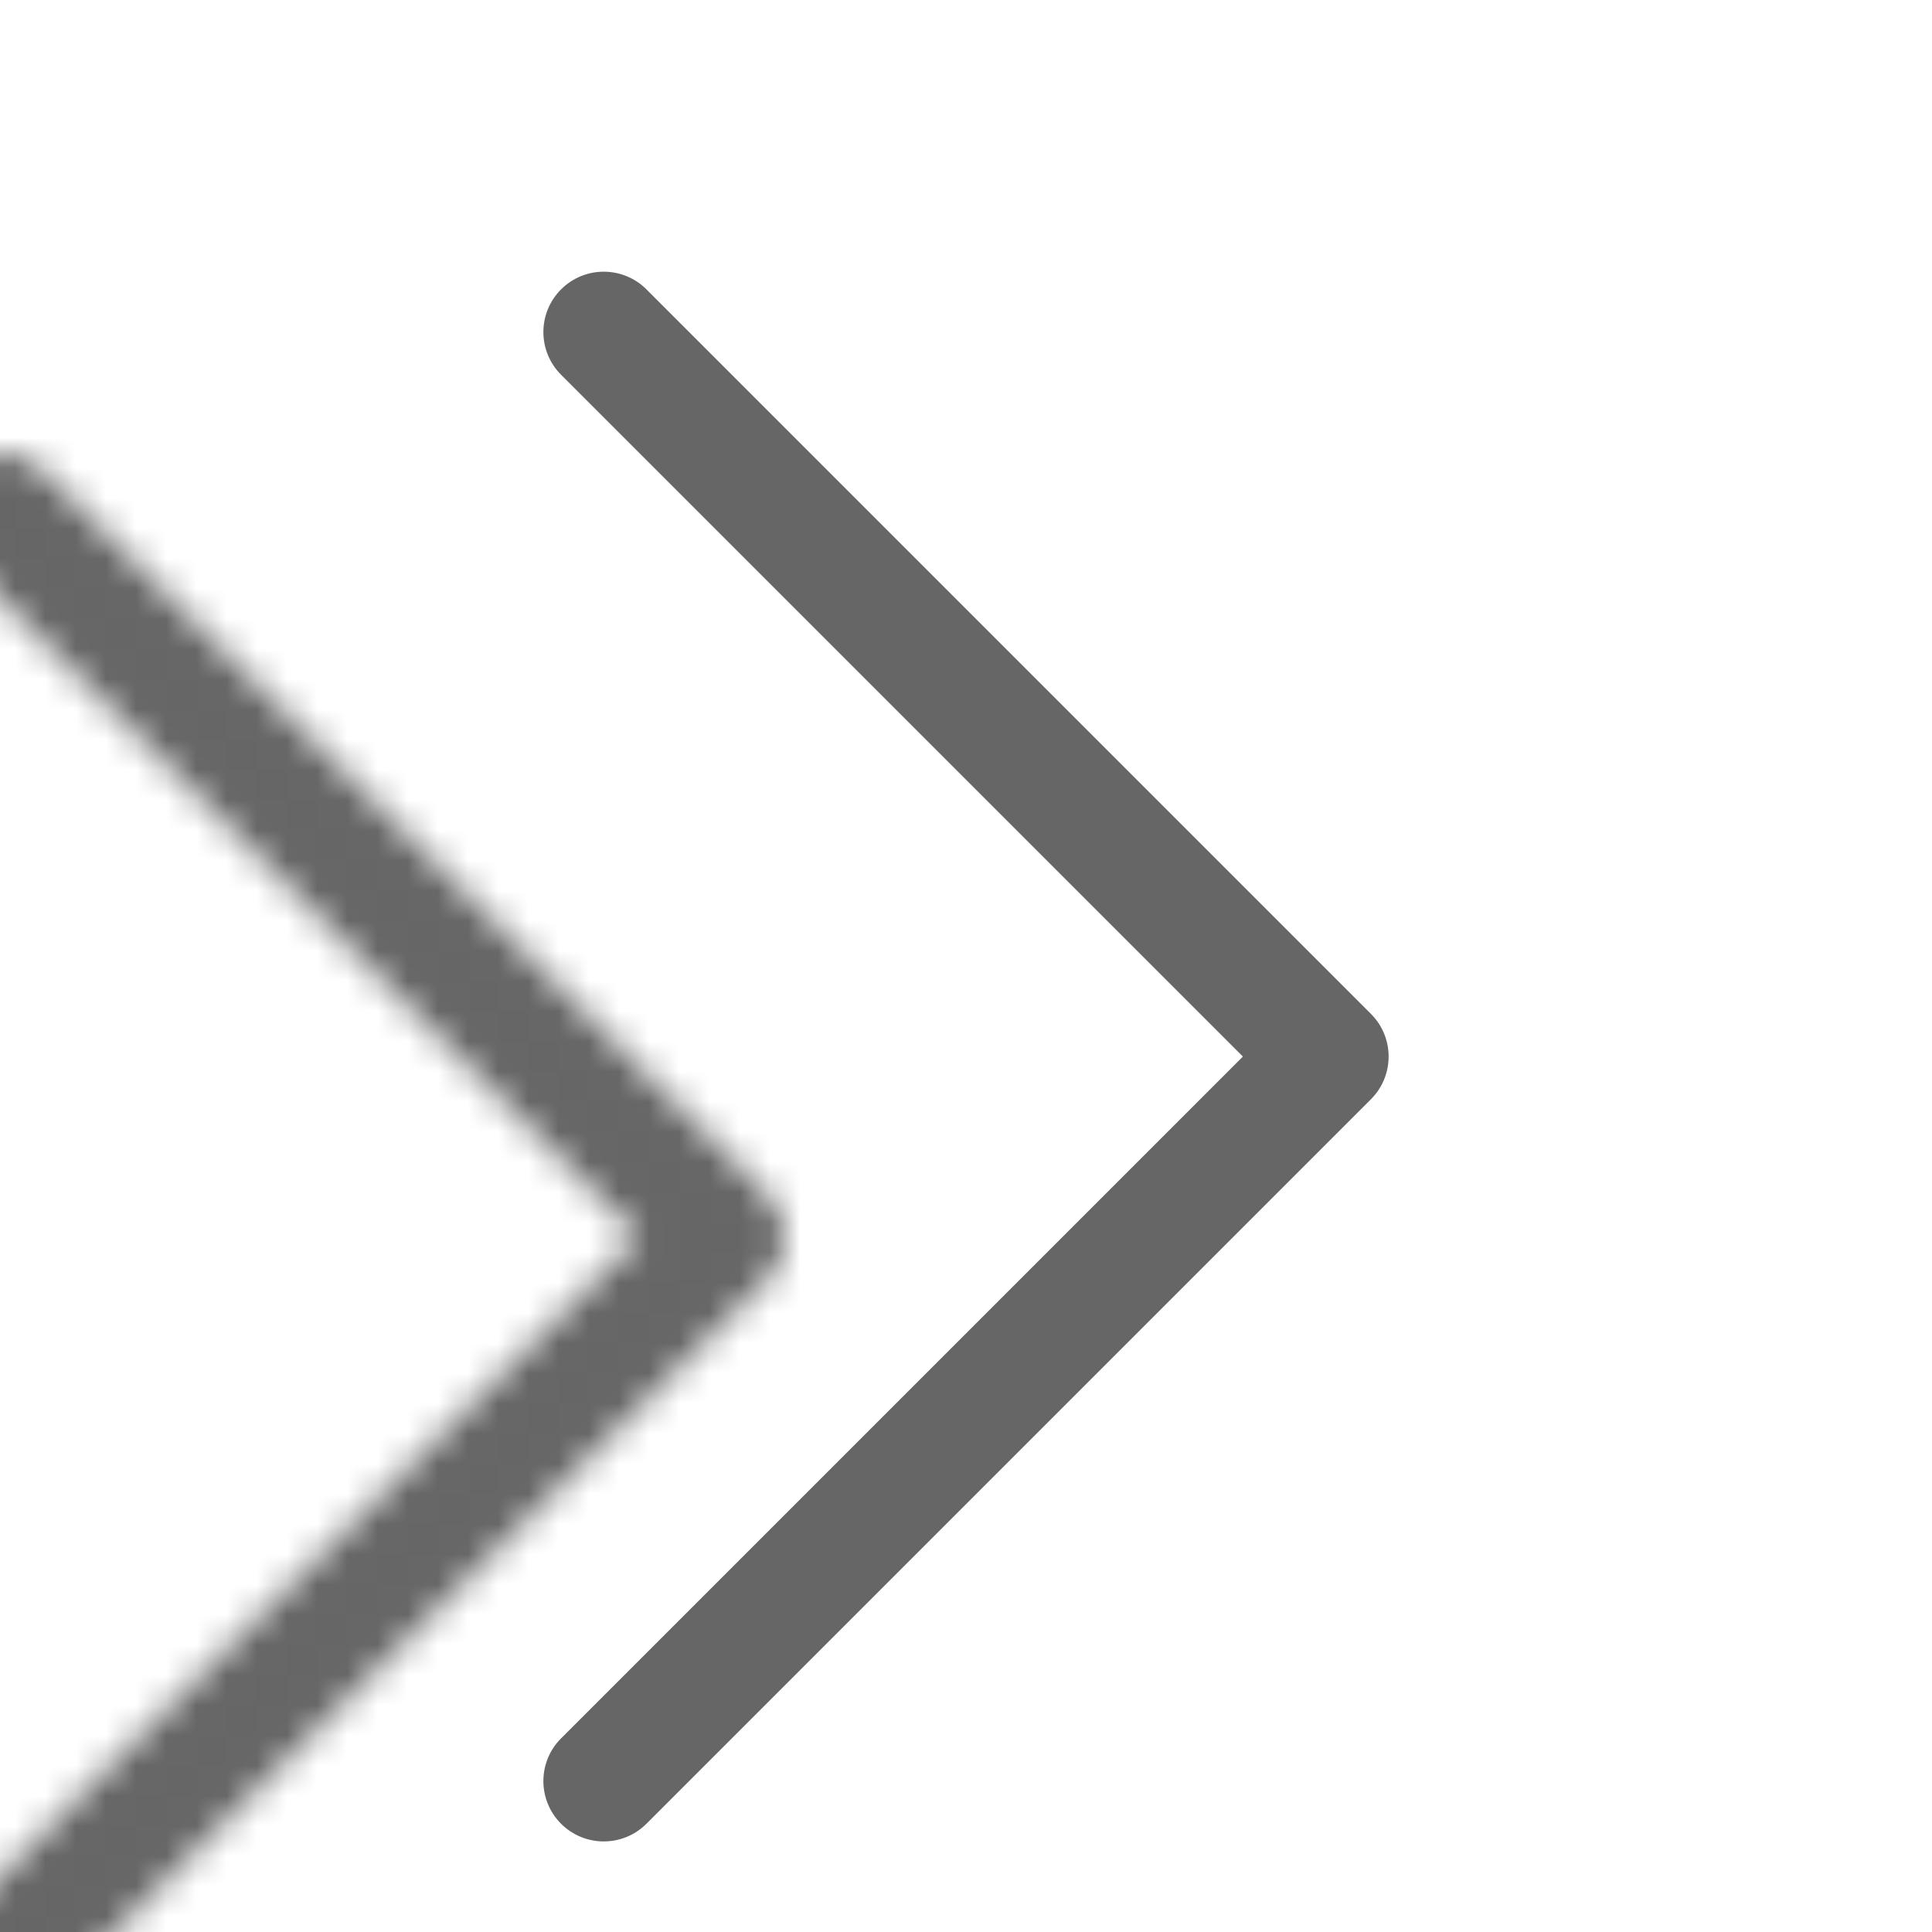 <svg class="intelligence-arrow" width="64px" height="64px" viewBox="0 0 64 64" version="1.1" xmlns="http://www.w3.org/2000/svg" xmlns:xlink="http://www.w3.org/1999/xlink">
    <defs>
        <path d="M48.586,0.586 C49.367,-0.195 50.633,-0.195 51.414,0.586 C52.195,1.367 52.195,2.633 51.414,3.414 L27.414,27.414 C26.633,28.195 25.367,28.195 24.586,27.414 L0.586,3.414 C-0.195,2.633 -0.195,1.367 0.586,0.586 C1.367,-0.195 2.633,-0.195 3.414,0.586 L26,23.172 L48.586,0.586 Z" id="path-1"></path>
    </defs>
    <g id="ic_more" stroke="none" stroke-width="1" fill="none" fill-rule="evenodd" opacity="0.6">
        <g id="Group" transform="translate(18, 61) rotate(-90)">
            <mask id="mask-2" fill="white">
                <use xlink:href="#path-1"></use>
            </mask>
            <use id="Path-45" fill="#000000" fill-rule="nonzero" xlink:href="#path-1"></use>
            <rect fill="#000000" mask="url(#mask-2)" x="-6" y="-20" width="64" height="64"></rect>
        </g>
    </g>
</svg>
    
